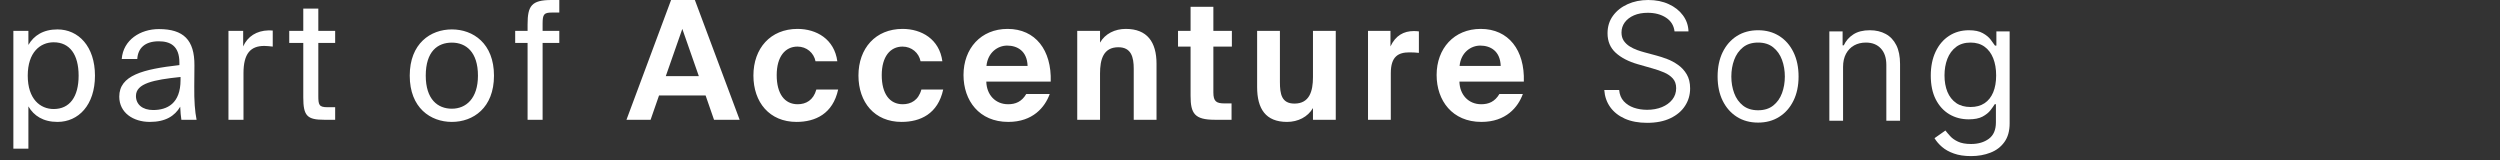 <svg width="187" height="12" viewBox="0 0 187 12" fill="none" xmlns="http://www.w3.org/2000/svg">
<rect x="0" y="0" width="187" height="12" fill="#333333" stroke="none"/>
<path d="M1 2.311V11.121H2.124V7.958C2.532 8.662 3.237 9.119 4.299 9.119C5.869 9.119 7.104 7.859 7.104 5.659C7.104 3.472 5.869 2.2 4.299 2.2C3.237 2.2 2.532 2.657 2.124 3.361V2.311H1ZM2.075 5.659C2.075 3.905 3.014 3.163 4.015 3.163C5.214 3.163 5.881 4.078 5.881 5.659C5.881 7.241 5.214 8.155 4.015 8.155C3.014 8.155 2.075 7.414 2.075 5.659ZM13.505 5.981C13.505 7.748 12.504 8.23 11.454 8.23C10.651 8.23 10.169 7.809 10.169 7.179C10.169 6.24 11.466 5.968 13.505 5.758V5.981ZM11.207 9.119C12.381 9.119 13.073 8.674 13.48 7.982C13.493 8.378 13.53 8.712 13.567 8.959H14.704C14.58 8.328 14.518 7.562 14.531 6.45L14.543 4.893C14.556 2.99 13.728 2.175 11.886 2.175C10.503 2.175 9.217 2.978 9.106 4.411H10.268C10.317 3.596 10.848 3.089 11.874 3.089C12.739 3.089 13.419 3.435 13.419 4.683V4.869C10.688 5.178 8.921 5.635 8.921 7.229C8.921 8.427 9.959 9.119 11.207 9.119ZM20.401 2.286C20.277 2.274 20.178 2.274 20.067 2.274C19.202 2.298 18.522 2.719 18.189 3.472V2.311H17.089V8.959H18.213V5.474C18.213 4.016 18.733 3.435 19.77 3.435C19.956 3.435 20.166 3.46 20.401 3.485V2.286ZM22.685 2.311H21.635V3.213H22.685V7.291C22.685 8.674 22.982 8.959 24.255 8.959H25.07V8.02H24.502C23.859 8.02 23.81 7.847 23.81 7.155V3.213H25.07V2.311H23.81V0.643H22.685V2.311ZM31.846 5.659C31.846 3.843 32.736 3.188 33.799 3.188C34.861 3.188 35.751 3.892 35.751 5.659C35.751 7.365 34.861 8.131 33.799 8.131C32.736 8.131 31.846 7.426 31.846 5.659ZM30.648 5.659C30.648 8.069 32.205 9.119 33.799 9.119C35.393 9.119 36.95 8.069 36.95 5.659C36.95 3.25 35.393 2.2 33.799 2.2C32.205 2.2 30.648 3.25 30.648 5.659ZM39.463 2.311H38.536V3.213H39.463V8.959H40.587V3.213H41.836V2.311H40.587V1.767C40.587 1.075 40.686 0.939 41.279 0.939H41.836V0H41.255C39.747 0 39.463 0.445 39.463 1.829V2.311ZM46.86 8.959H48.664L49.295 7.142H52.779L53.409 8.959H55.325L51.976 0H50.197L46.86 8.959ZM51.037 2.162L52.273 5.696H49.801L51.037 2.162ZM59.654 2.162C57.627 2.162 56.355 3.621 56.355 5.647C56.355 7.649 57.553 9.119 59.58 9.119C60.989 9.119 62.298 8.514 62.694 6.697H61.063C60.84 7.501 60.284 7.797 59.666 7.797C58.69 7.797 58.097 7.019 58.097 5.622C58.097 4.238 58.727 3.485 59.654 3.485C60.334 3.485 60.877 3.954 61.001 4.584H62.632C62.41 2.929 61.075 2.162 59.654 2.162ZM67.511 2.162C65.485 2.162 64.212 3.621 64.212 5.647C64.212 7.649 65.411 9.119 67.437 9.119C68.846 9.119 70.156 8.514 70.551 6.697H68.92C68.698 7.501 68.142 7.797 67.524 7.797C66.548 7.797 65.954 7.019 65.954 5.622C65.954 4.238 66.585 3.485 67.511 3.485C68.191 3.485 68.735 3.954 68.858 4.584H70.489C70.267 2.929 68.933 2.162 67.511 2.162ZM75.418 9.119C77.26 9.119 78.162 8.02 78.52 7.031H76.765C76.419 7.612 75.962 7.797 75.406 7.797C74.454 7.797 73.8 7.093 73.775 6.104H78.594C78.668 3.756 77.457 2.162 75.369 2.162C73.367 2.162 72.07 3.633 72.07 5.61C72.07 7.525 73.243 9.119 75.418 9.119ZM75.332 3.41C76.086 3.41 76.827 3.806 76.864 4.93H73.787C73.886 3.917 74.64 3.41 75.332 3.41ZM82.282 2.311H80.577V8.959H82.282V5.499C82.282 4.448 82.529 3.534 83.654 3.534C84.618 3.534 84.803 4.275 84.803 5.14V8.959H86.508V4.77C86.508 3.139 85.804 2.162 84.21 2.162C83.394 2.162 82.665 2.521 82.282 3.188V2.311ZM89.055 2.311H88.116V3.485H89.055V7.167C89.055 8.489 89.352 8.959 90.872 8.959H92.12V7.735H91.601C90.995 7.735 90.76 7.599 90.76 6.92V3.485H92.144V2.311H90.76V0.507H89.055V2.311ZM98.21 8.959H99.915V2.311H98.21V5.771C98.21 6.821 97.95 7.748 96.826 7.748C95.862 7.748 95.738 7.031 95.738 6.141V2.311H94.033V6.512C94.033 8.143 94.676 9.119 96.27 9.119C97.085 9.119 97.827 8.749 98.21 8.081V8.959ZM106.133 2.348C106.021 2.335 105.873 2.323 105.762 2.323C104.996 2.323 104.39 2.657 104.007 3.472V2.311H102.327V8.959H104.032V5.474C104.032 4.226 104.588 3.917 105.428 3.917C105.675 3.917 105.886 3.929 106.133 3.954V2.348ZM110.808 9.119C112.649 9.119 113.551 8.02 113.909 7.031H112.155C111.809 7.612 111.351 7.797 110.795 7.797C109.844 7.797 109.189 7.093 109.164 6.104H113.983C114.058 3.756 112.847 2.162 110.758 2.162C108.756 2.162 107.459 3.633 107.459 5.61C107.459 7.525 108.633 9.119 110.808 9.119ZM110.721 3.41C111.475 3.41 112.216 3.806 112.253 4.93H109.177C109.275 3.917 110.029 3.41 110.721 3.41Z" fill="white"/>
<path d="M125.255 2.349C125.203 1.908 124.991 1.566 124.62 1.322C124.249 1.079 123.793 0.957 123.254 0.957C122.859 0.957 122.514 1.021 122.219 1.148C121.926 1.276 121.697 1.452 121.531 1.675C121.369 1.898 121.288 2.152 121.288 2.436C121.288 2.674 121.344 2.878 121.457 3.049C121.573 3.218 121.721 3.358 121.901 3.471C122.081 3.582 122.269 3.673 122.467 3.745C122.664 3.815 122.845 3.872 123.01 3.915L123.915 4.159C124.147 4.22 124.405 4.304 124.689 4.411C124.977 4.518 125.251 4.665 125.512 4.85C125.776 5.033 125.993 5.268 126.164 5.555C126.335 5.842 126.421 6.195 126.421 6.612C126.421 7.094 126.295 7.529 126.042 7.917C125.793 8.306 125.428 8.615 124.946 8.844C124.468 9.073 123.886 9.188 123.202 9.188C122.564 9.188 122.011 9.085 121.544 8.879C121.08 8.673 120.715 8.386 120.448 8.017C120.184 7.649 120.035 7.221 120 6.734H121.114C121.143 7.07 121.256 7.349 121.453 7.569C121.653 7.787 121.905 7.949 122.21 8.056C122.517 8.161 122.848 8.213 123.202 8.213C123.614 8.213 123.983 8.146 124.311 8.013C124.639 7.877 124.898 7.688 125.09 7.447C125.281 7.204 125.377 6.92 125.377 6.595C125.377 6.299 125.294 6.058 125.129 5.873C124.964 5.687 124.746 5.536 124.476 5.42C124.207 5.304 123.915 5.203 123.602 5.116L122.506 4.803C121.81 4.602 121.259 4.317 120.853 3.946C120.447 3.574 120.244 3.089 120.244 2.488C120.244 1.989 120.378 1.554 120.648 1.183C120.921 0.809 121.286 0.519 121.744 0.313C122.206 0.104 122.72 0 123.289 0C123.863 0 124.373 0.103 124.82 0.309C125.267 0.512 125.62 0.79 125.881 1.144C126.145 1.498 126.285 1.9 126.299 2.349H125.255Z" fill="white"/>
<path d="M131.505 9.17C130.902 9.17 130.372 9.027 129.917 8.739C129.465 8.452 129.111 8.051 128.856 7.534C128.603 7.018 128.477 6.415 128.477 5.725C128.477 5.029 128.603 4.421 128.856 3.902C129.111 3.383 129.465 2.98 129.917 2.693C130.372 2.406 130.902 2.262 131.505 2.262C132.108 2.262 132.636 2.406 133.088 2.693C133.544 2.98 133.897 3.383 134.15 3.902C134.405 4.421 134.533 5.029 134.533 5.725C134.533 6.415 134.405 7.018 134.15 7.534C133.897 8.051 133.544 8.452 133.088 8.739C132.636 9.027 132.108 9.17 131.505 9.17ZM131.505 8.248C131.963 8.248 132.34 8.13 132.636 7.896C132.932 7.661 133.151 7.352 133.293 6.969C133.435 6.586 133.506 6.171 133.506 5.725C133.506 5.278 133.435 4.862 133.293 4.476C133.151 4.091 132.932 3.779 132.636 3.541C132.34 3.303 131.963 3.184 131.505 3.184C131.047 3.184 130.67 3.303 130.374 3.541C130.078 3.779 129.859 4.091 129.717 4.476C129.575 4.862 129.504 5.278 129.504 5.725C129.504 6.171 129.575 6.586 129.717 6.969C129.859 7.352 130.078 7.661 130.374 7.896C130.67 8.13 131.047 8.248 131.505 8.248Z" fill="white"/>
<path d="M137.861 5.011V9.031H136.835V2.349H137.827V3.393H137.914C138.07 3.054 138.308 2.781 138.627 2.575C138.946 2.366 139.358 2.262 139.862 2.262C140.315 2.262 140.711 2.355 141.05 2.54C141.389 2.723 141.653 3.002 141.842 3.376C142.03 3.747 142.124 4.217 142.124 4.785V9.031H141.098V4.855C141.098 4.33 140.962 3.921 140.689 3.628C140.416 3.332 140.042 3.184 139.567 3.184C139.239 3.184 138.946 3.255 138.688 3.397C138.433 3.54 138.231 3.747 138.083 4.02C137.935 4.292 137.861 4.623 137.861 5.011Z" fill="white"/>
<path d="M147.433 11.676C146.937 11.676 146.51 11.612 146.154 11.484C145.797 11.36 145.5 11.194 145.262 10.989C145.027 10.786 144.84 10.568 144.701 10.336L145.518 9.762C145.611 9.884 145.729 10.023 145.871 10.179C146.013 10.339 146.207 10.477 146.454 10.593C146.703 10.711 147.029 10.771 147.433 10.771C147.972 10.771 148.417 10.64 148.768 10.379C149.119 10.118 149.294 9.71 149.294 9.153V7.795H149.207C149.132 7.917 149.025 8.068 148.886 8.248C148.749 8.425 148.552 8.583 148.294 8.722C148.039 8.858 147.694 8.926 147.259 8.926C146.719 8.926 146.235 8.799 145.806 8.544C145.379 8.288 145.041 7.917 144.792 7.43C144.546 6.943 144.422 6.351 144.422 5.655C144.422 4.971 144.543 4.375 144.783 3.867C145.024 3.357 145.359 2.962 145.788 2.684C146.217 2.403 146.713 2.262 147.276 2.262C147.711 2.262 148.056 2.335 148.311 2.48C148.569 2.622 148.767 2.784 148.903 2.967C149.042 3.147 149.149 3.295 149.225 3.411H149.329V2.349H150.321V9.222C150.321 9.797 150.191 10.263 149.93 10.623C149.671 10.986 149.323 11.251 148.886 11.419C148.45 11.59 147.966 11.676 147.433 11.676ZM147.398 8.004C147.81 8.004 148.158 7.91 148.442 7.721C148.726 7.533 148.942 7.262 149.09 6.908C149.238 6.554 149.312 6.131 149.312 5.638C149.312 5.156 149.239 4.731 149.094 4.363C148.949 3.995 148.735 3.706 148.45 3.498C148.166 3.289 147.815 3.184 147.398 3.184C146.963 3.184 146.6 3.295 146.31 3.515C146.023 3.735 145.807 4.031 145.662 4.402C145.52 4.774 145.449 5.185 145.449 5.638C145.449 6.102 145.521 6.512 145.666 6.869C145.814 7.223 146.032 7.501 146.319 7.704C146.609 7.904 146.969 8.004 147.398 8.004Z" fill="white"/>
</svg>
